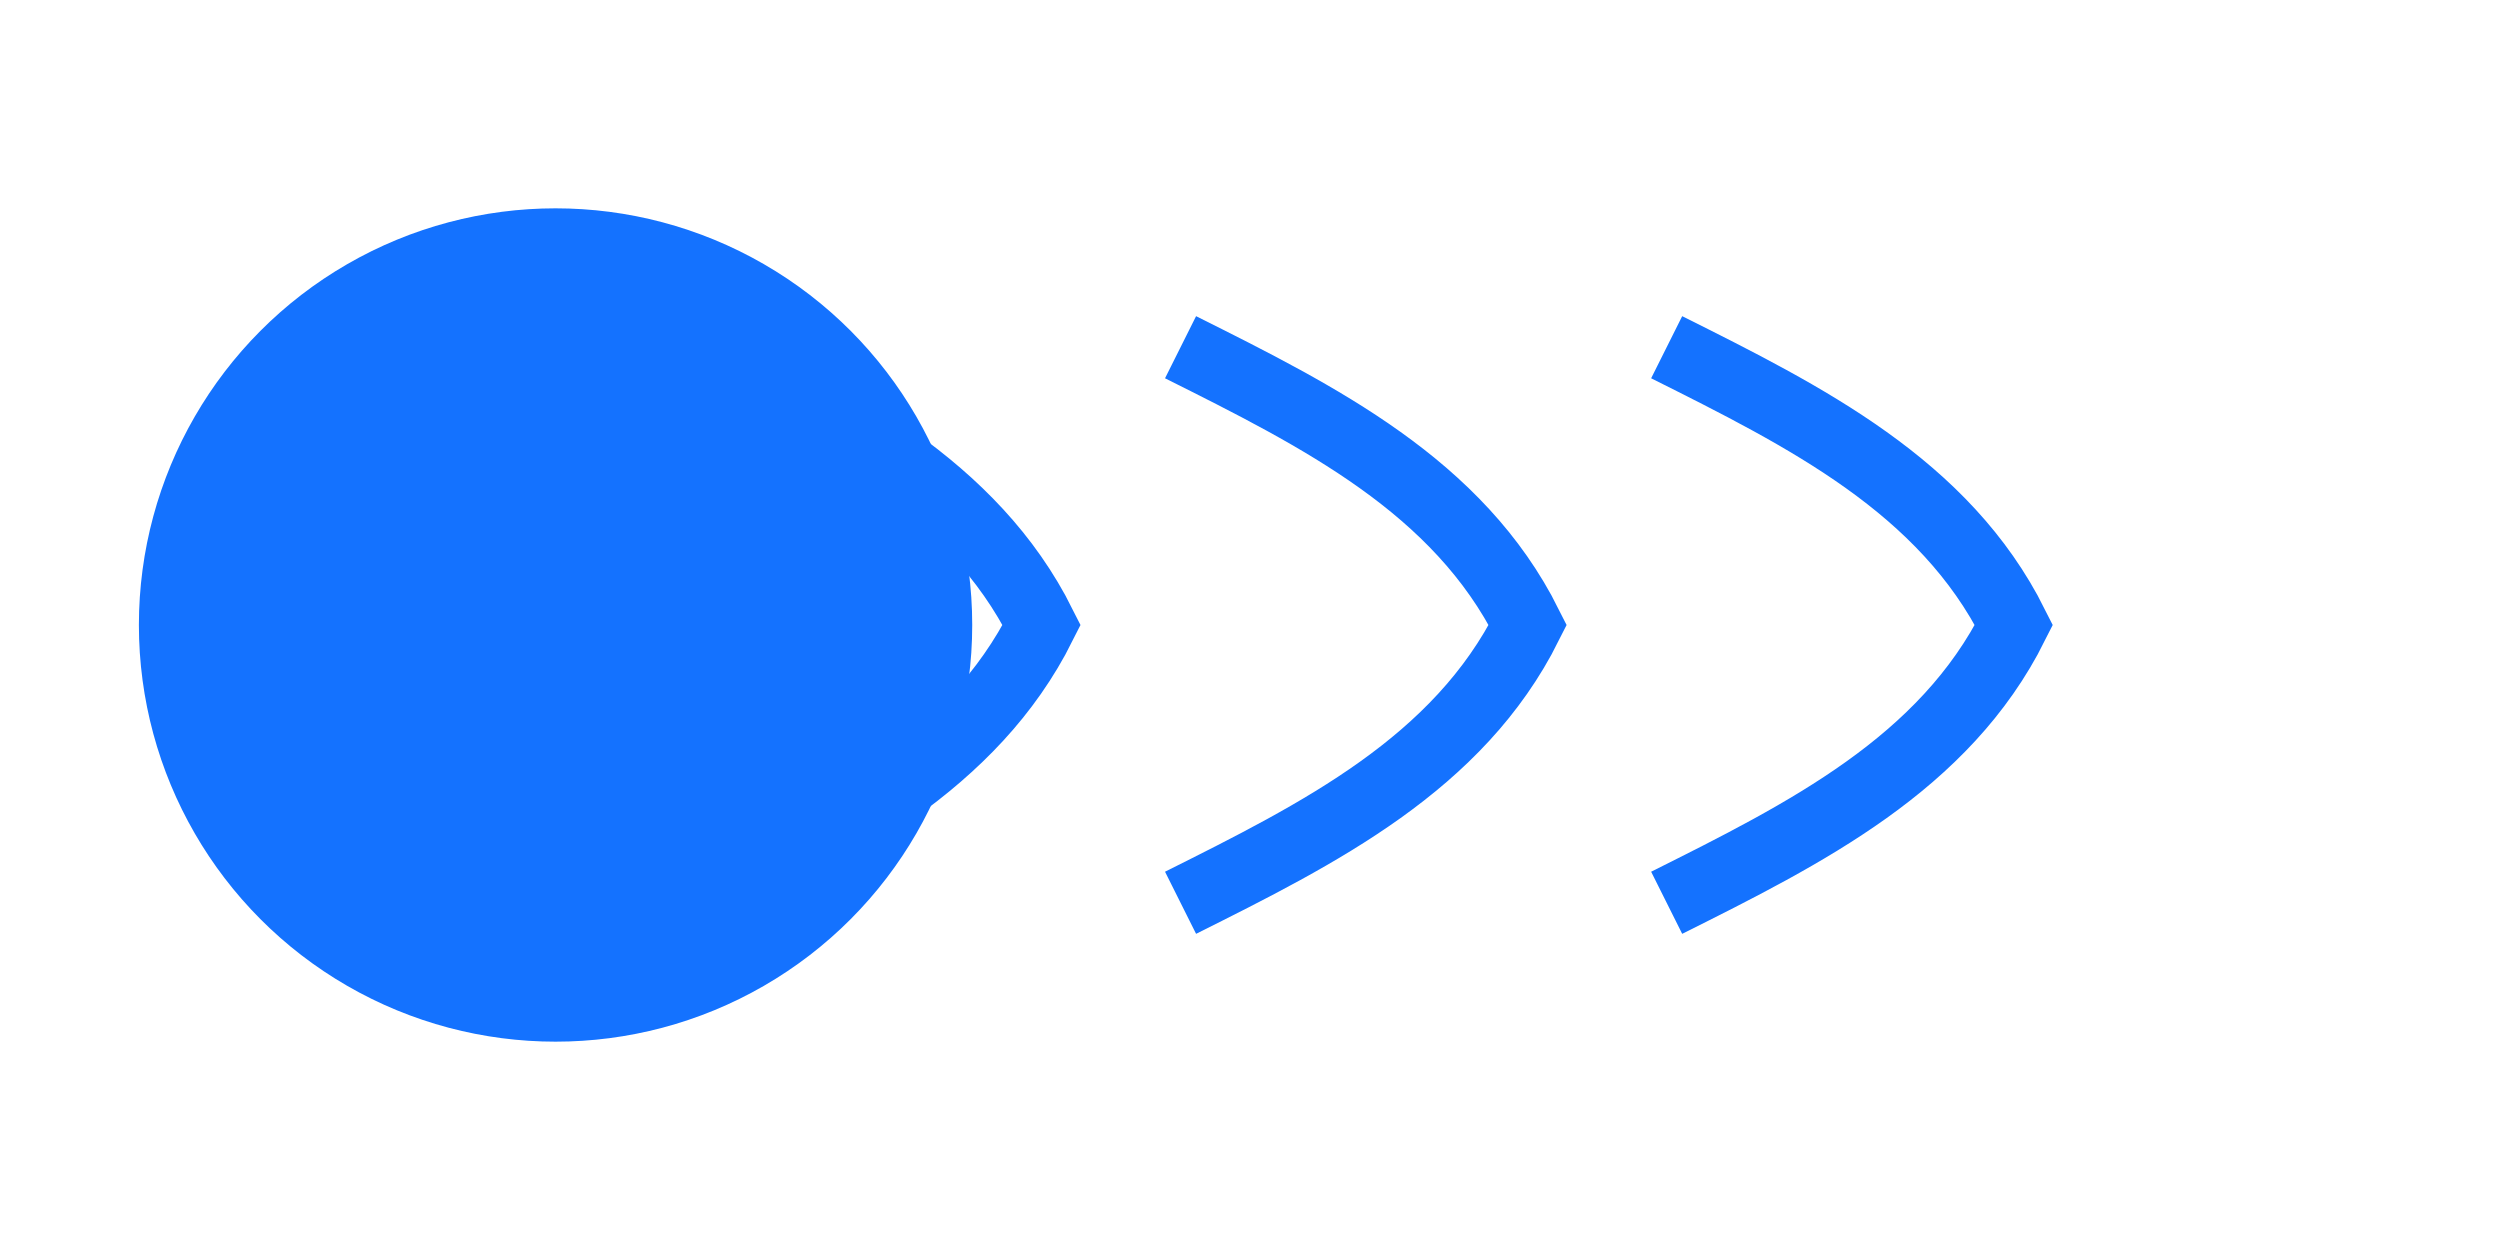 <?xml version="1.0" encoding="UTF-8"?>
<svg xmlns="http://www.w3.org/2000/svg" width="180" height="90" viewBox="0 0 180 90">
  <circle cx="40" cy="45" r="30" fill="#1472ff" />
  <path d="M50 25 C60 30, 70 35, 75 45 C70 55, 60 60, 50 65" stroke="#1472ff" stroke-width="5" fill="none" />
  <path d="M85 25 C95 30, 105 35, 110 45 C105 55, 95 60, 85 65" stroke="#1472ff" stroke-width="5" fill="none" />
  <path d="M120 25 C130 30, 140 35, 145 45 C140 55, 130 60, 120 65" stroke="#1472ff" stroke-width="5" fill="none" />
</svg>

